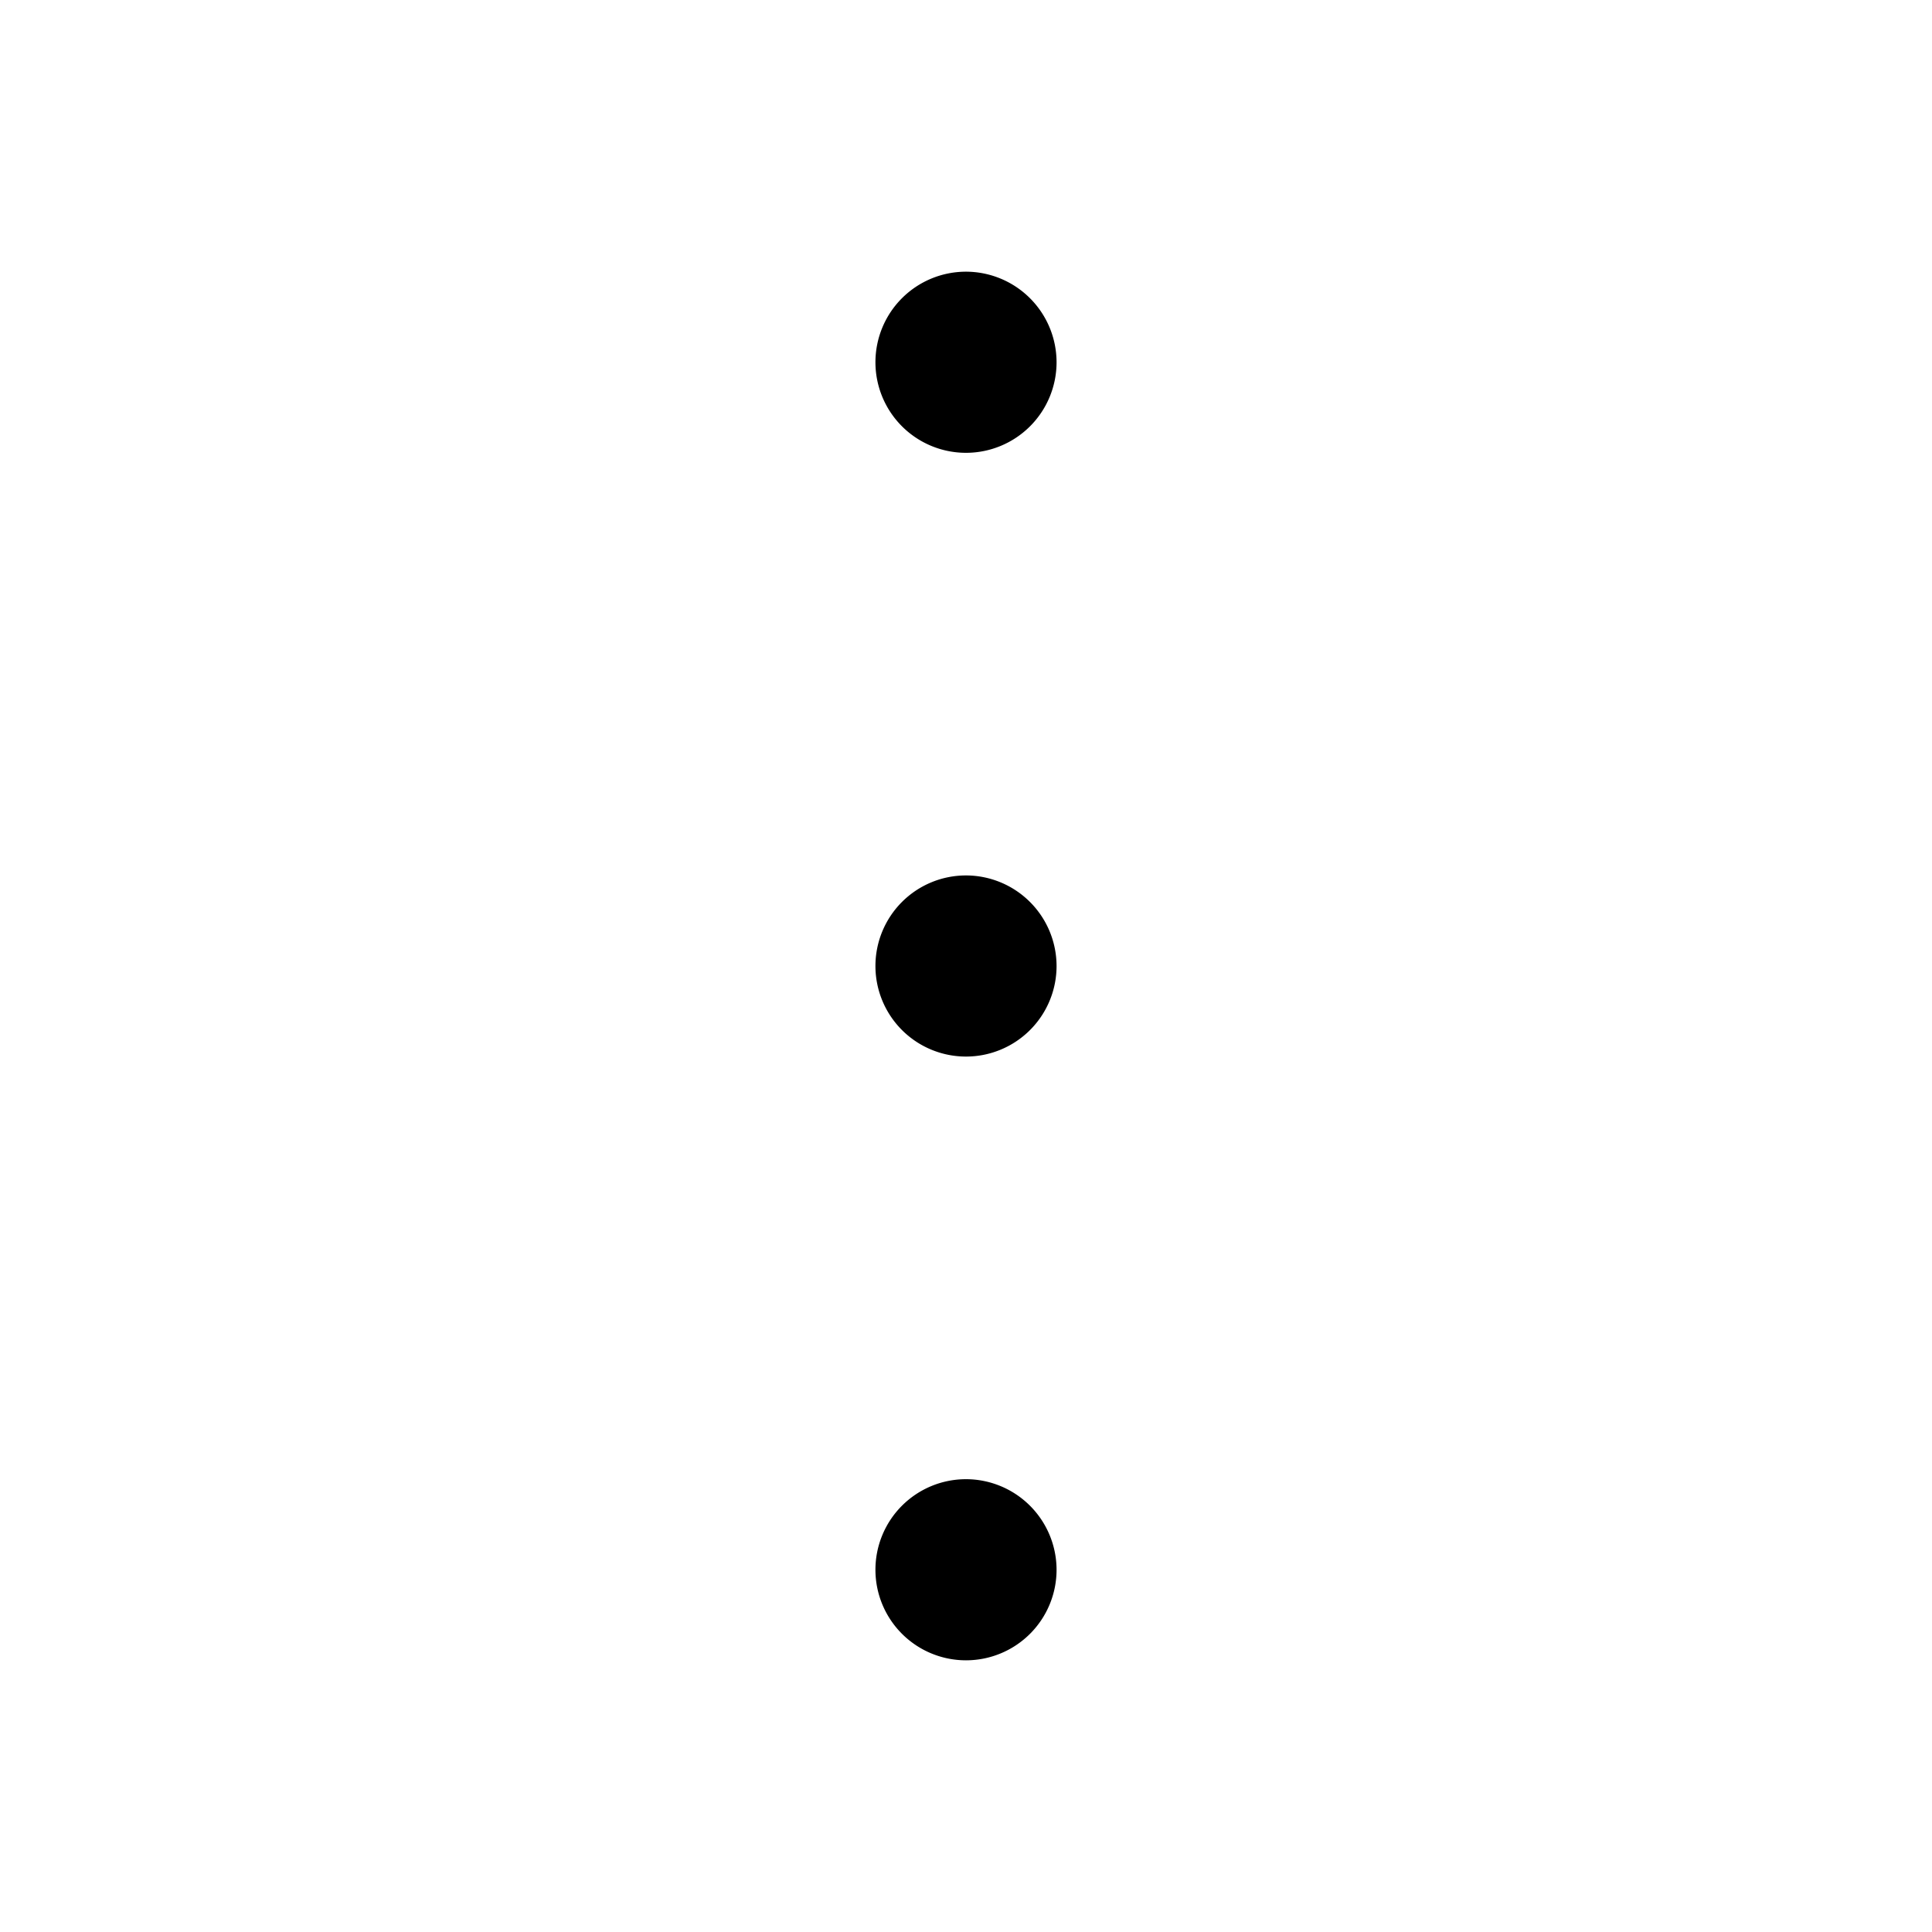 <svg xmlns="http://www.w3.org/2000/svg" viewBox="0 0 32 32"><path d="M17.5 6A1.5 1.5 0 1 1 16 4.5 1.502 1.502 0 0 1 17.5 6zM16 14.5a1.5 1.5 0 1 0 1.5 1.5 1.502 1.502 0 0 0-1.5-1.5zm0 10a1.5 1.5 0 1 0 1.5 1.5 1.502 1.502 0 0 0-1.5-1.5z"/></svg>